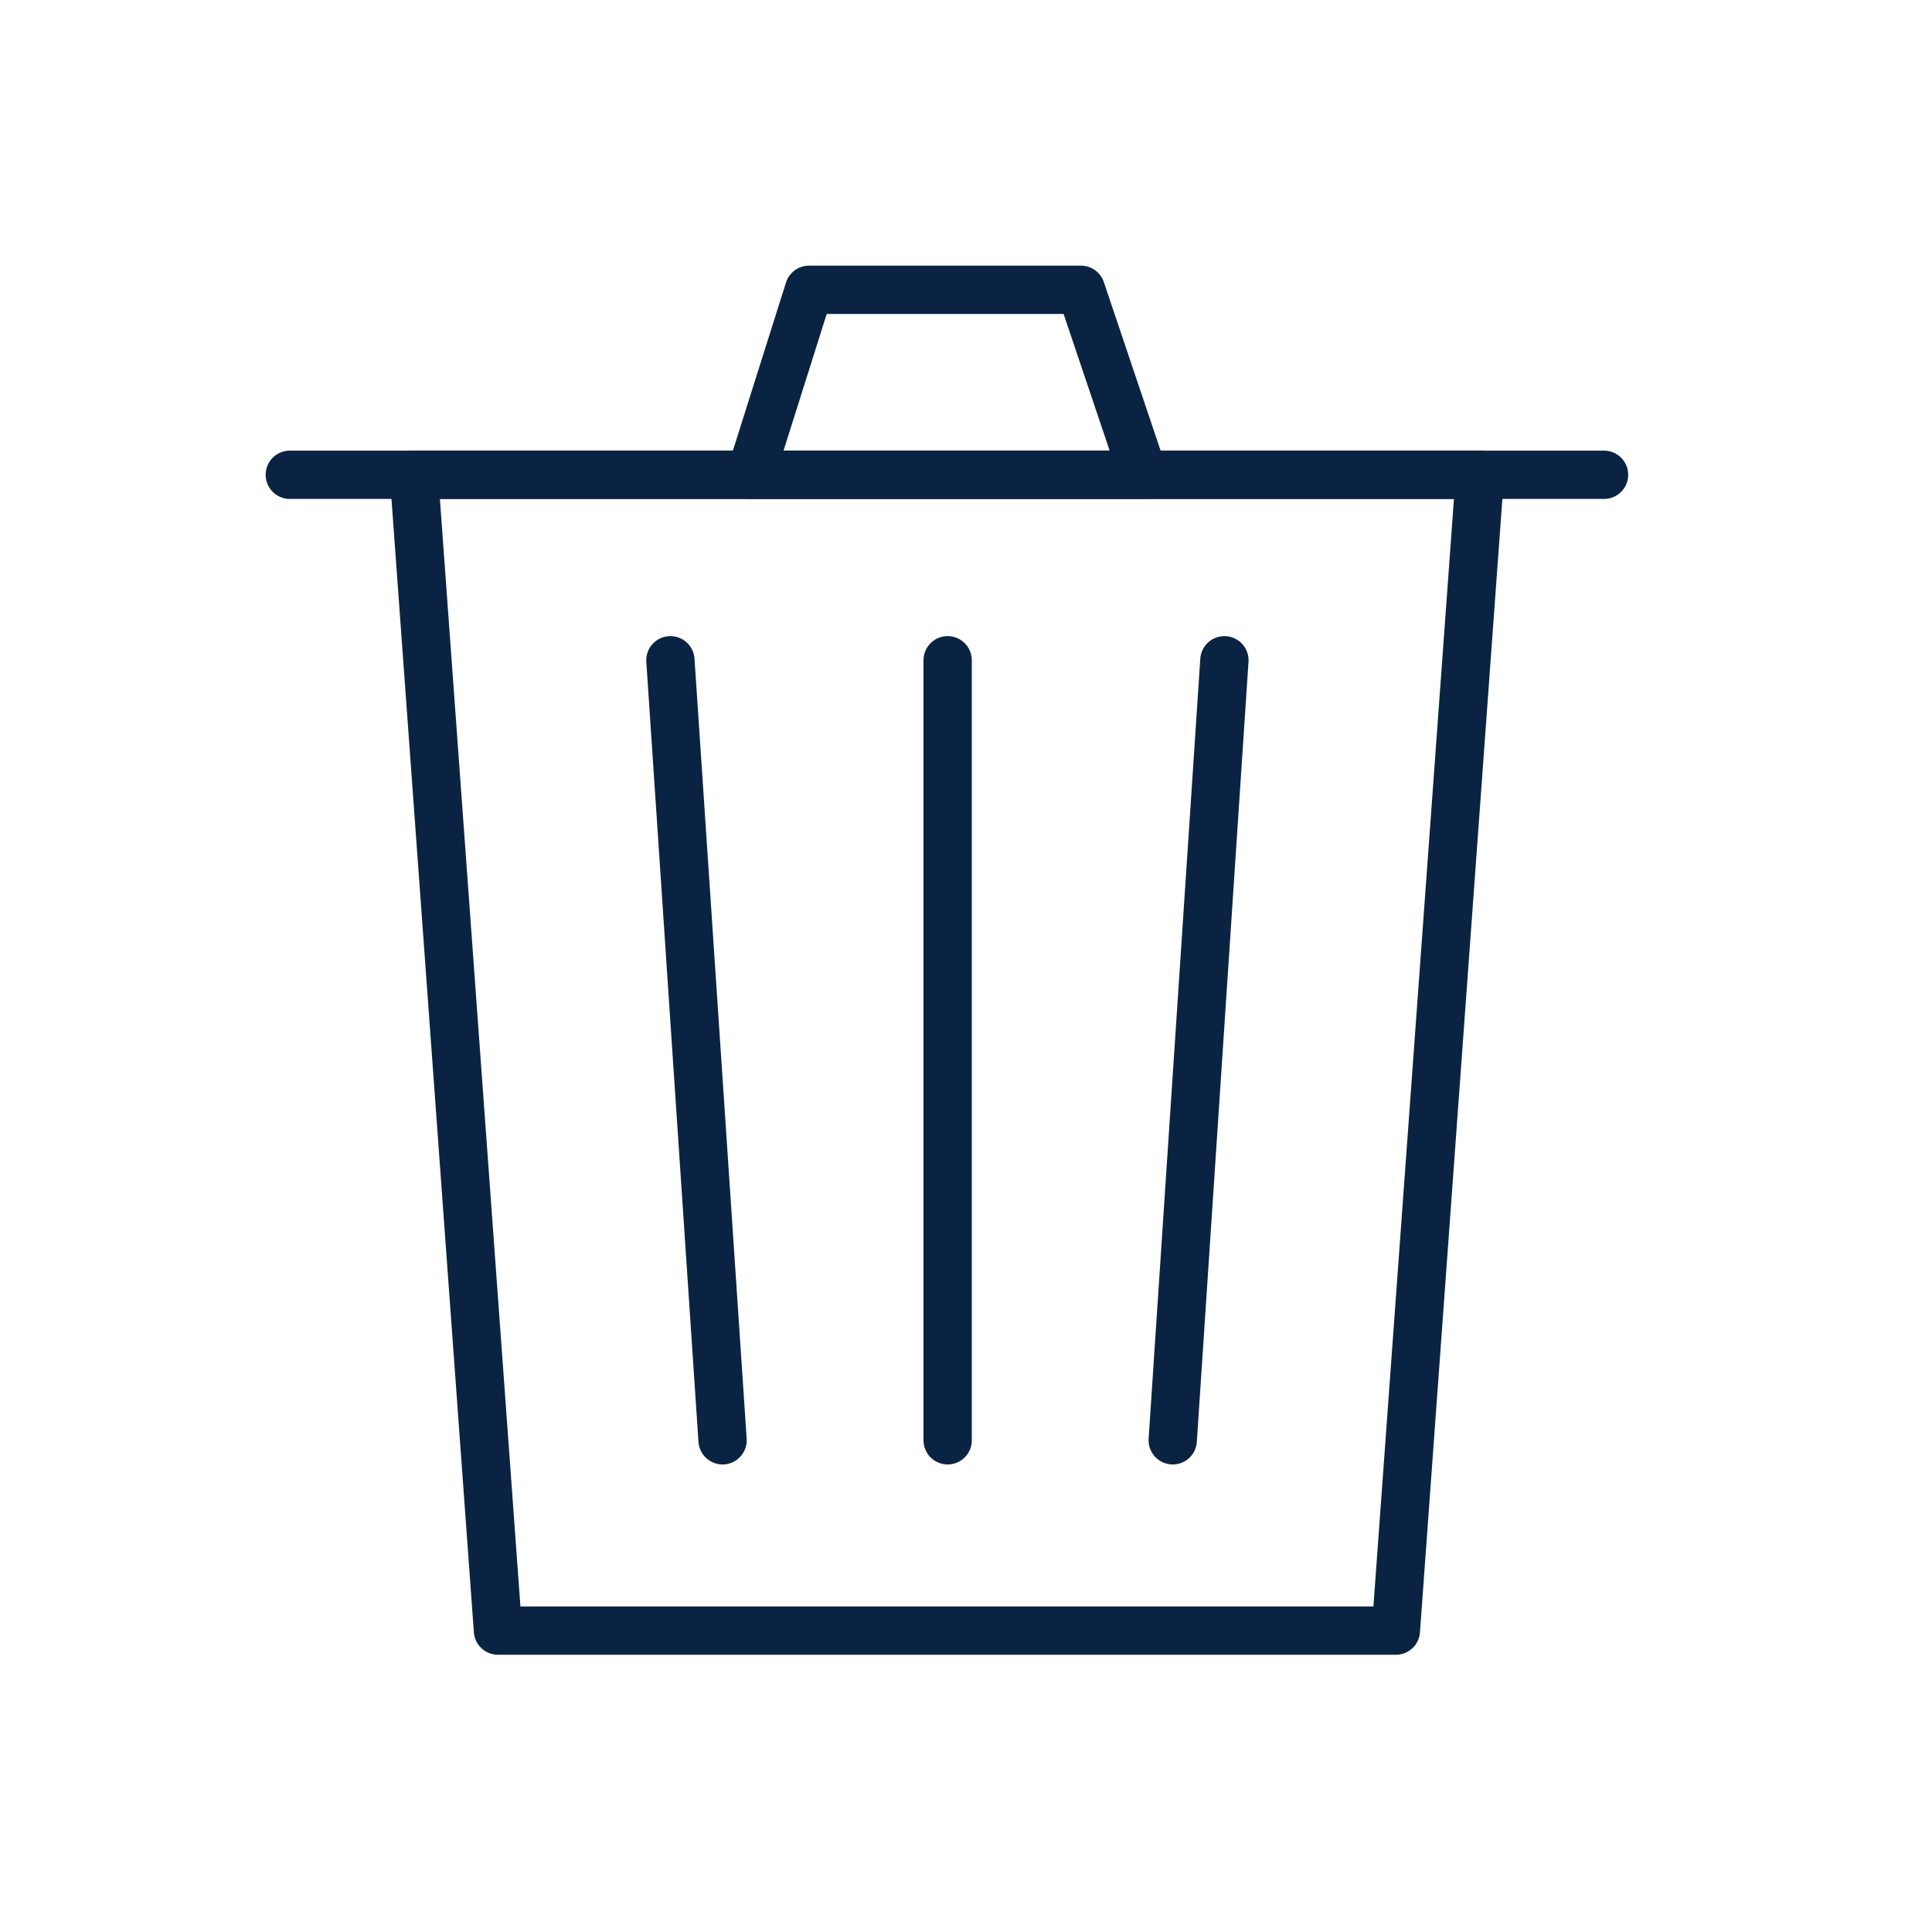 <svg width="40" height="40" viewBox="0 0 40 40" fill="none" xmlns="http://www.w3.org/2000/svg">
<path d="M28.9 33.76H10.31L8.57 9.83H30.64L28.9 33.76Z" stroke="#0B2343" stroke-miterlimit="10" stroke-linecap="round" stroke-linejoin="round"/>
<path d="M6 9.83H33.21" stroke="#0B2343" stroke-miterlimit="10" stroke-linecap="round" stroke-linejoin="round"/>
<path d="M22.38 6H16.75L15.54 9.83H23.67L22.38 6Z" stroke="#0B2343" stroke-miterlimit="10" stroke-linecap="round" stroke-linejoin="round"/>
<path d="M19.62 13.67V29.82" stroke="#0B2343" stroke-miterlimit="10" stroke-linecap="round" stroke-linejoin="round"/>
<path d="M25.35 13.67L24.28 29.82" stroke="#0B2343" stroke-miterlimit="10" stroke-linecap="round" stroke-linejoin="round"/>
<path d="M13.88 13.67L14.96 29.82" stroke="#0B2343" stroke-miterlimit="10" stroke-linecap="round" stroke-linejoin="round"/>
</svg>
